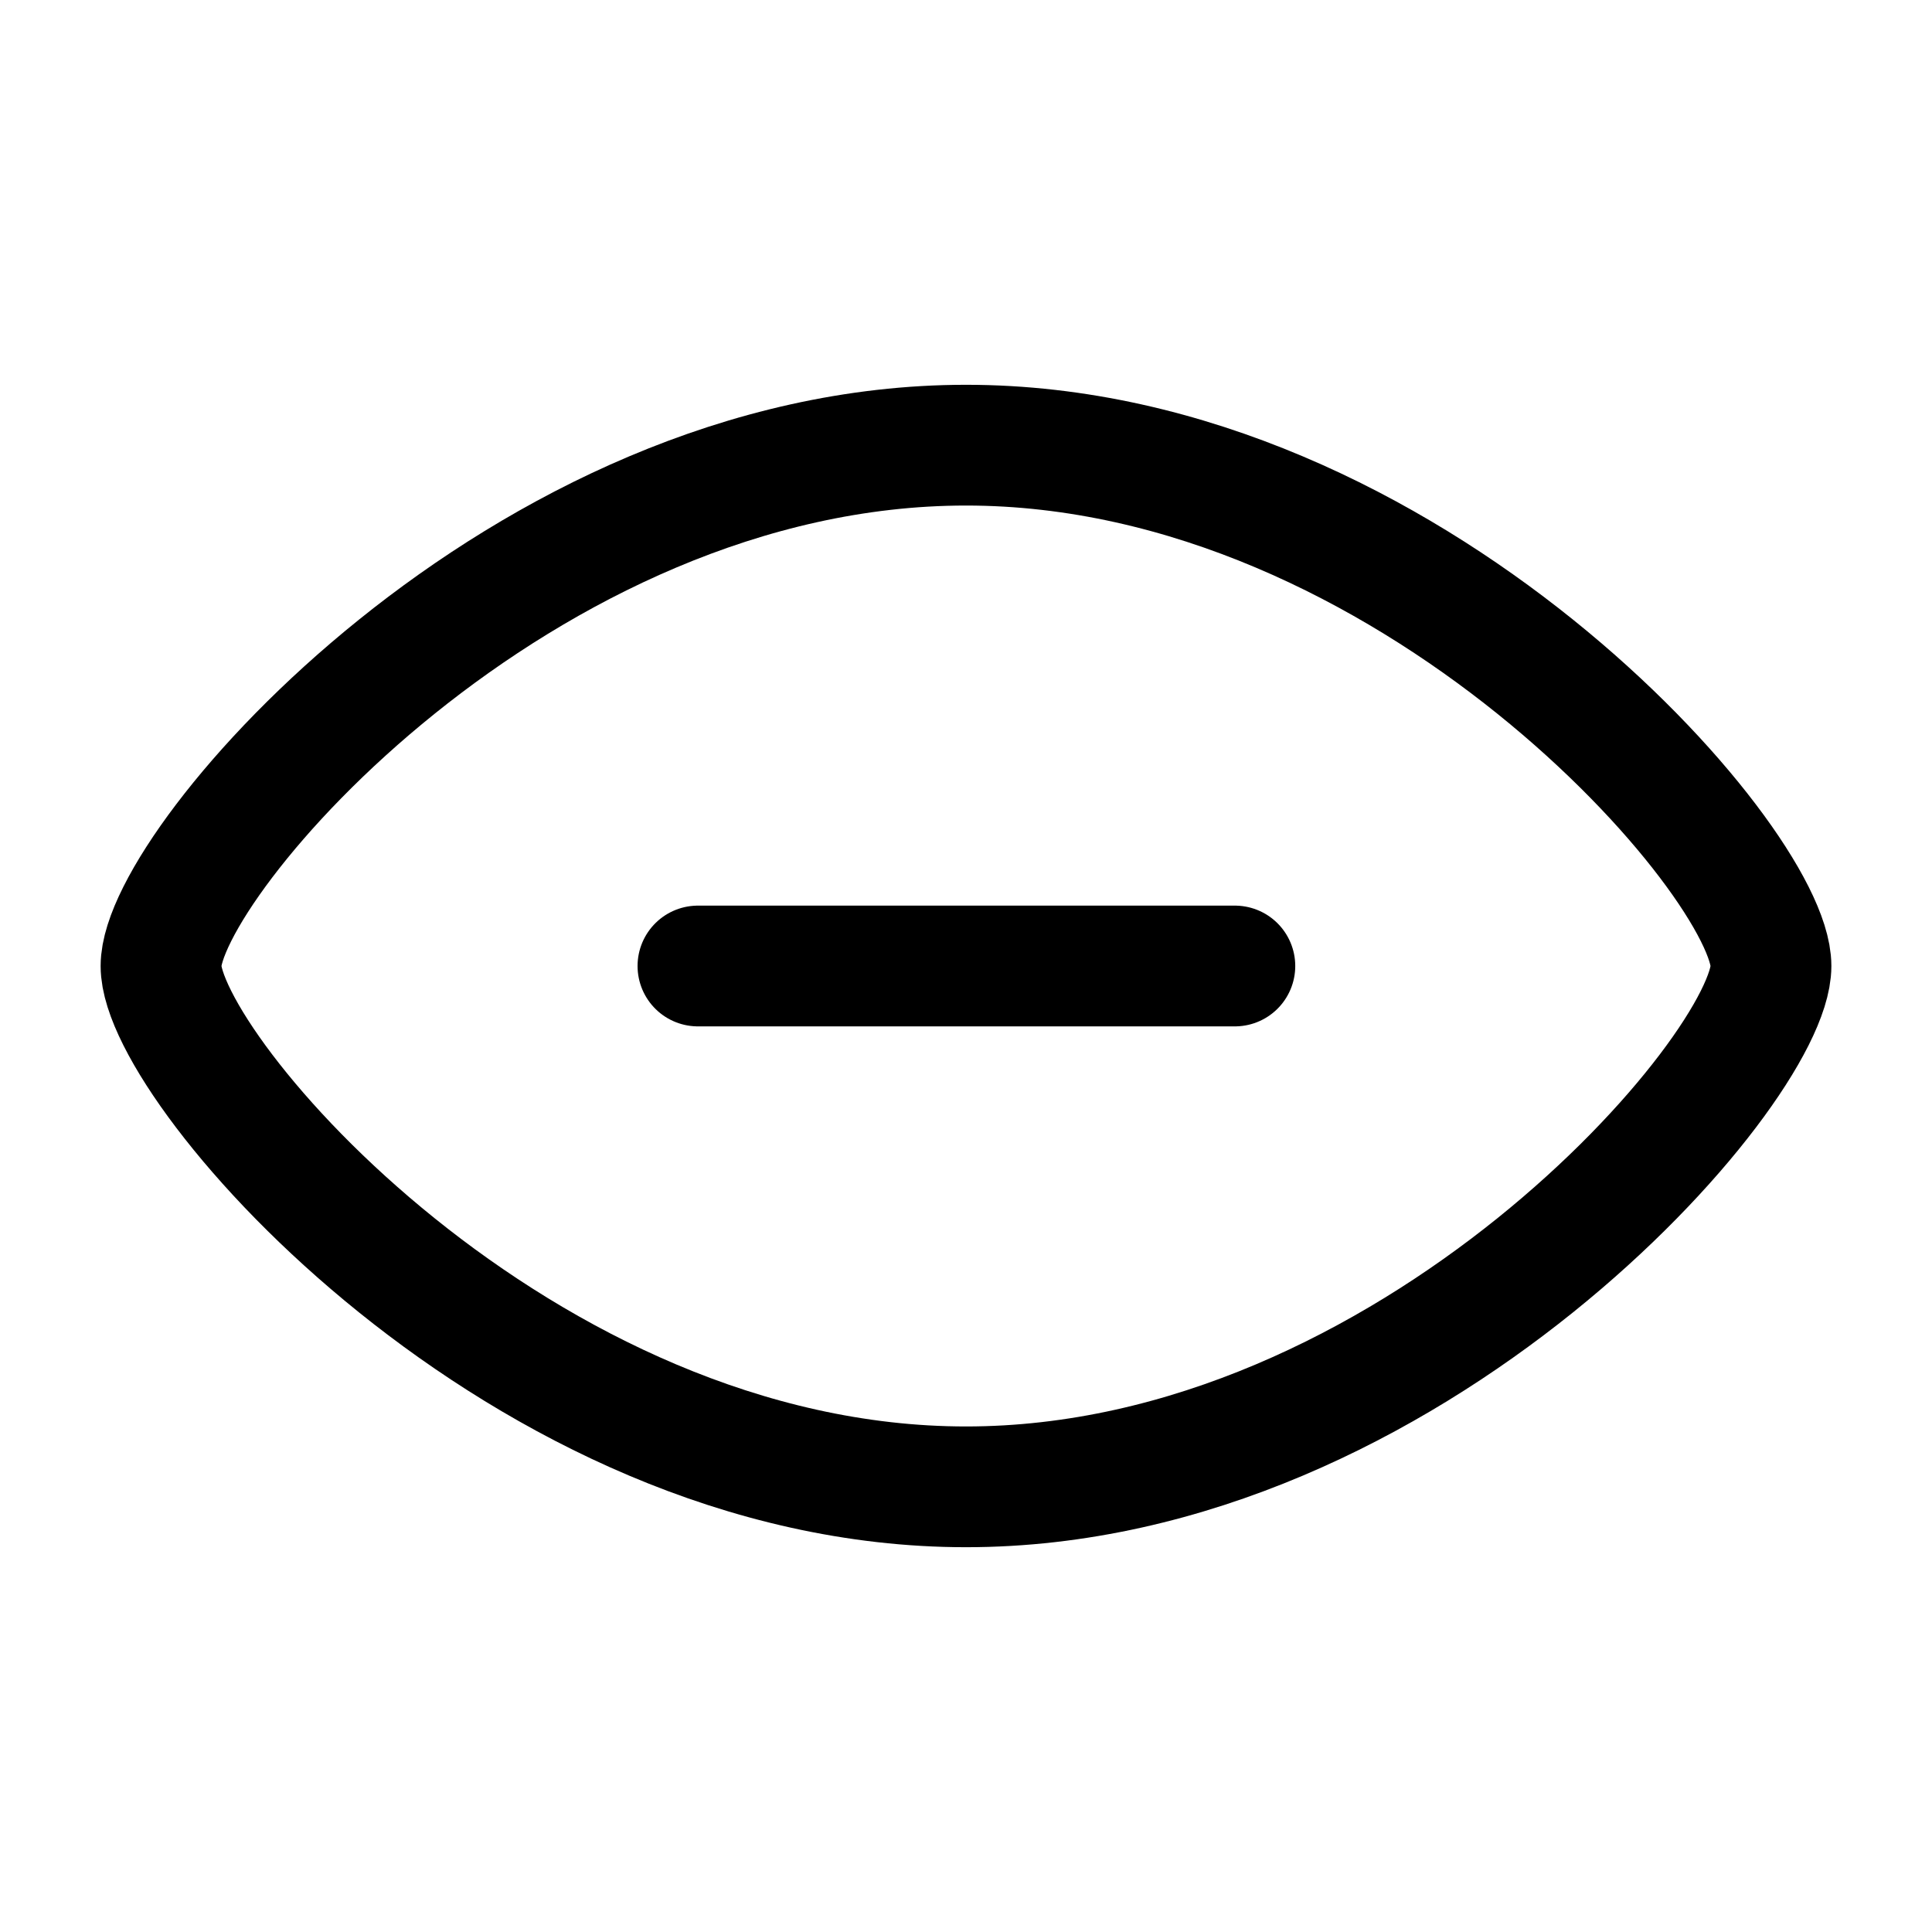 <svg xmlns="http://www.w3.org/2000/svg" width="24" height="24" viewBox="0 0 24 24" stroke="currentColor" fill="none" stroke-linecap="round" stroke-width="1.5" stroke-linejoin="round" stroke-align="center" ><path  d="M22,12c0,1.29-4.48,6.47-10,6.47S2,13.29,2,12,6.48,5.53,12,5.53s10,5.18,10,6.47Zm-13.33,0h6.67"/></svg>